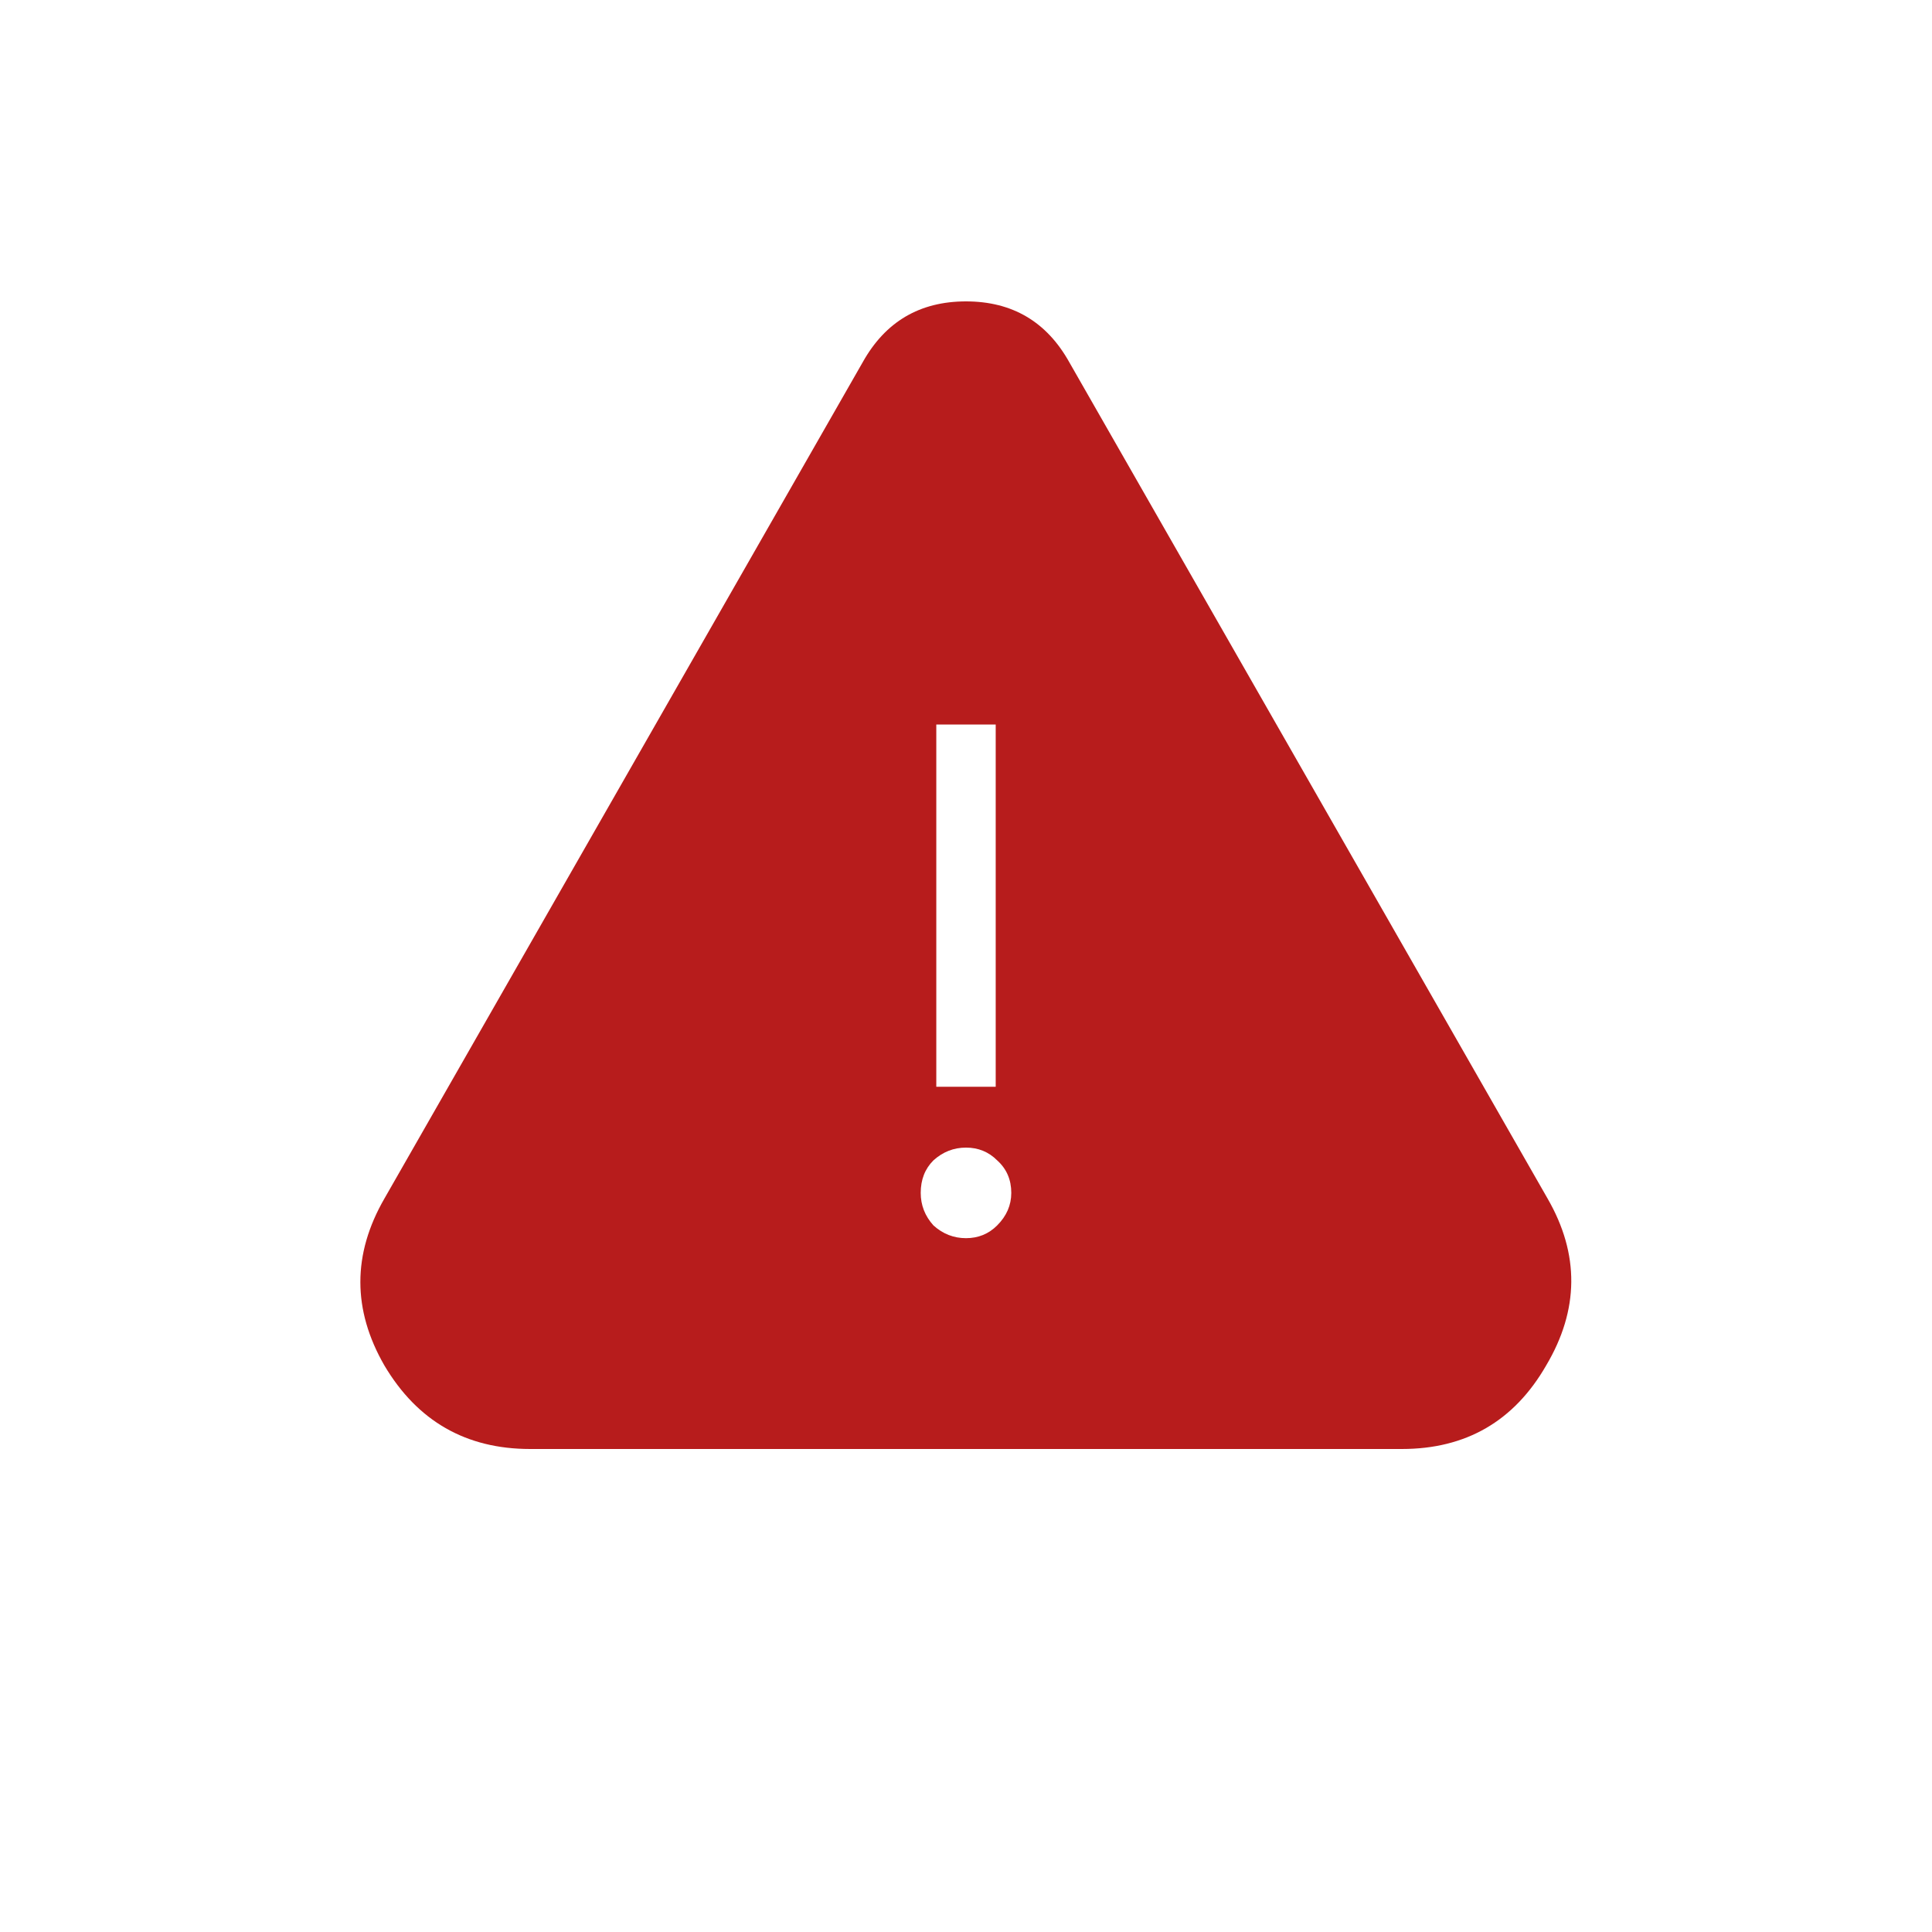 <svg width="32" height="32" viewBox="0 0 32 32" fill="none" xmlns="http://www.w3.org/2000/svg">
<path d="M25.633 19.852C26.164 20.773 26.156 21.695 25.609 22.617C25.078 23.539 24.281 24 23.219 24H8.781C7.719 24 6.914 23.539 6.367 22.617C5.836 21.695 5.836 20.773 6.367 19.852L14.289 6C14.664 5.328 15.234 4.992 16 4.992C16.766 4.992 17.336 5.328 17.711 6L25.633 19.852ZM15.508 12V18H16.492V12H15.508ZM16 20.508C16.203 20.508 16.375 20.438 16.516 20.297C16.672 20.141 16.75 19.961 16.75 19.758C16.75 19.539 16.672 19.359 16.516 19.219C16.375 19.078 16.203 19.008 16 19.008C15.797 19.008 15.617 19.078 15.461 19.219C15.32 19.359 15.25 19.539 15.25 19.758C15.25 19.961 15.32 20.141 15.461 20.297C15.617 20.438 15.797 20.508 16 20.508Z" fill="#B71C1C"/>
</svg>
